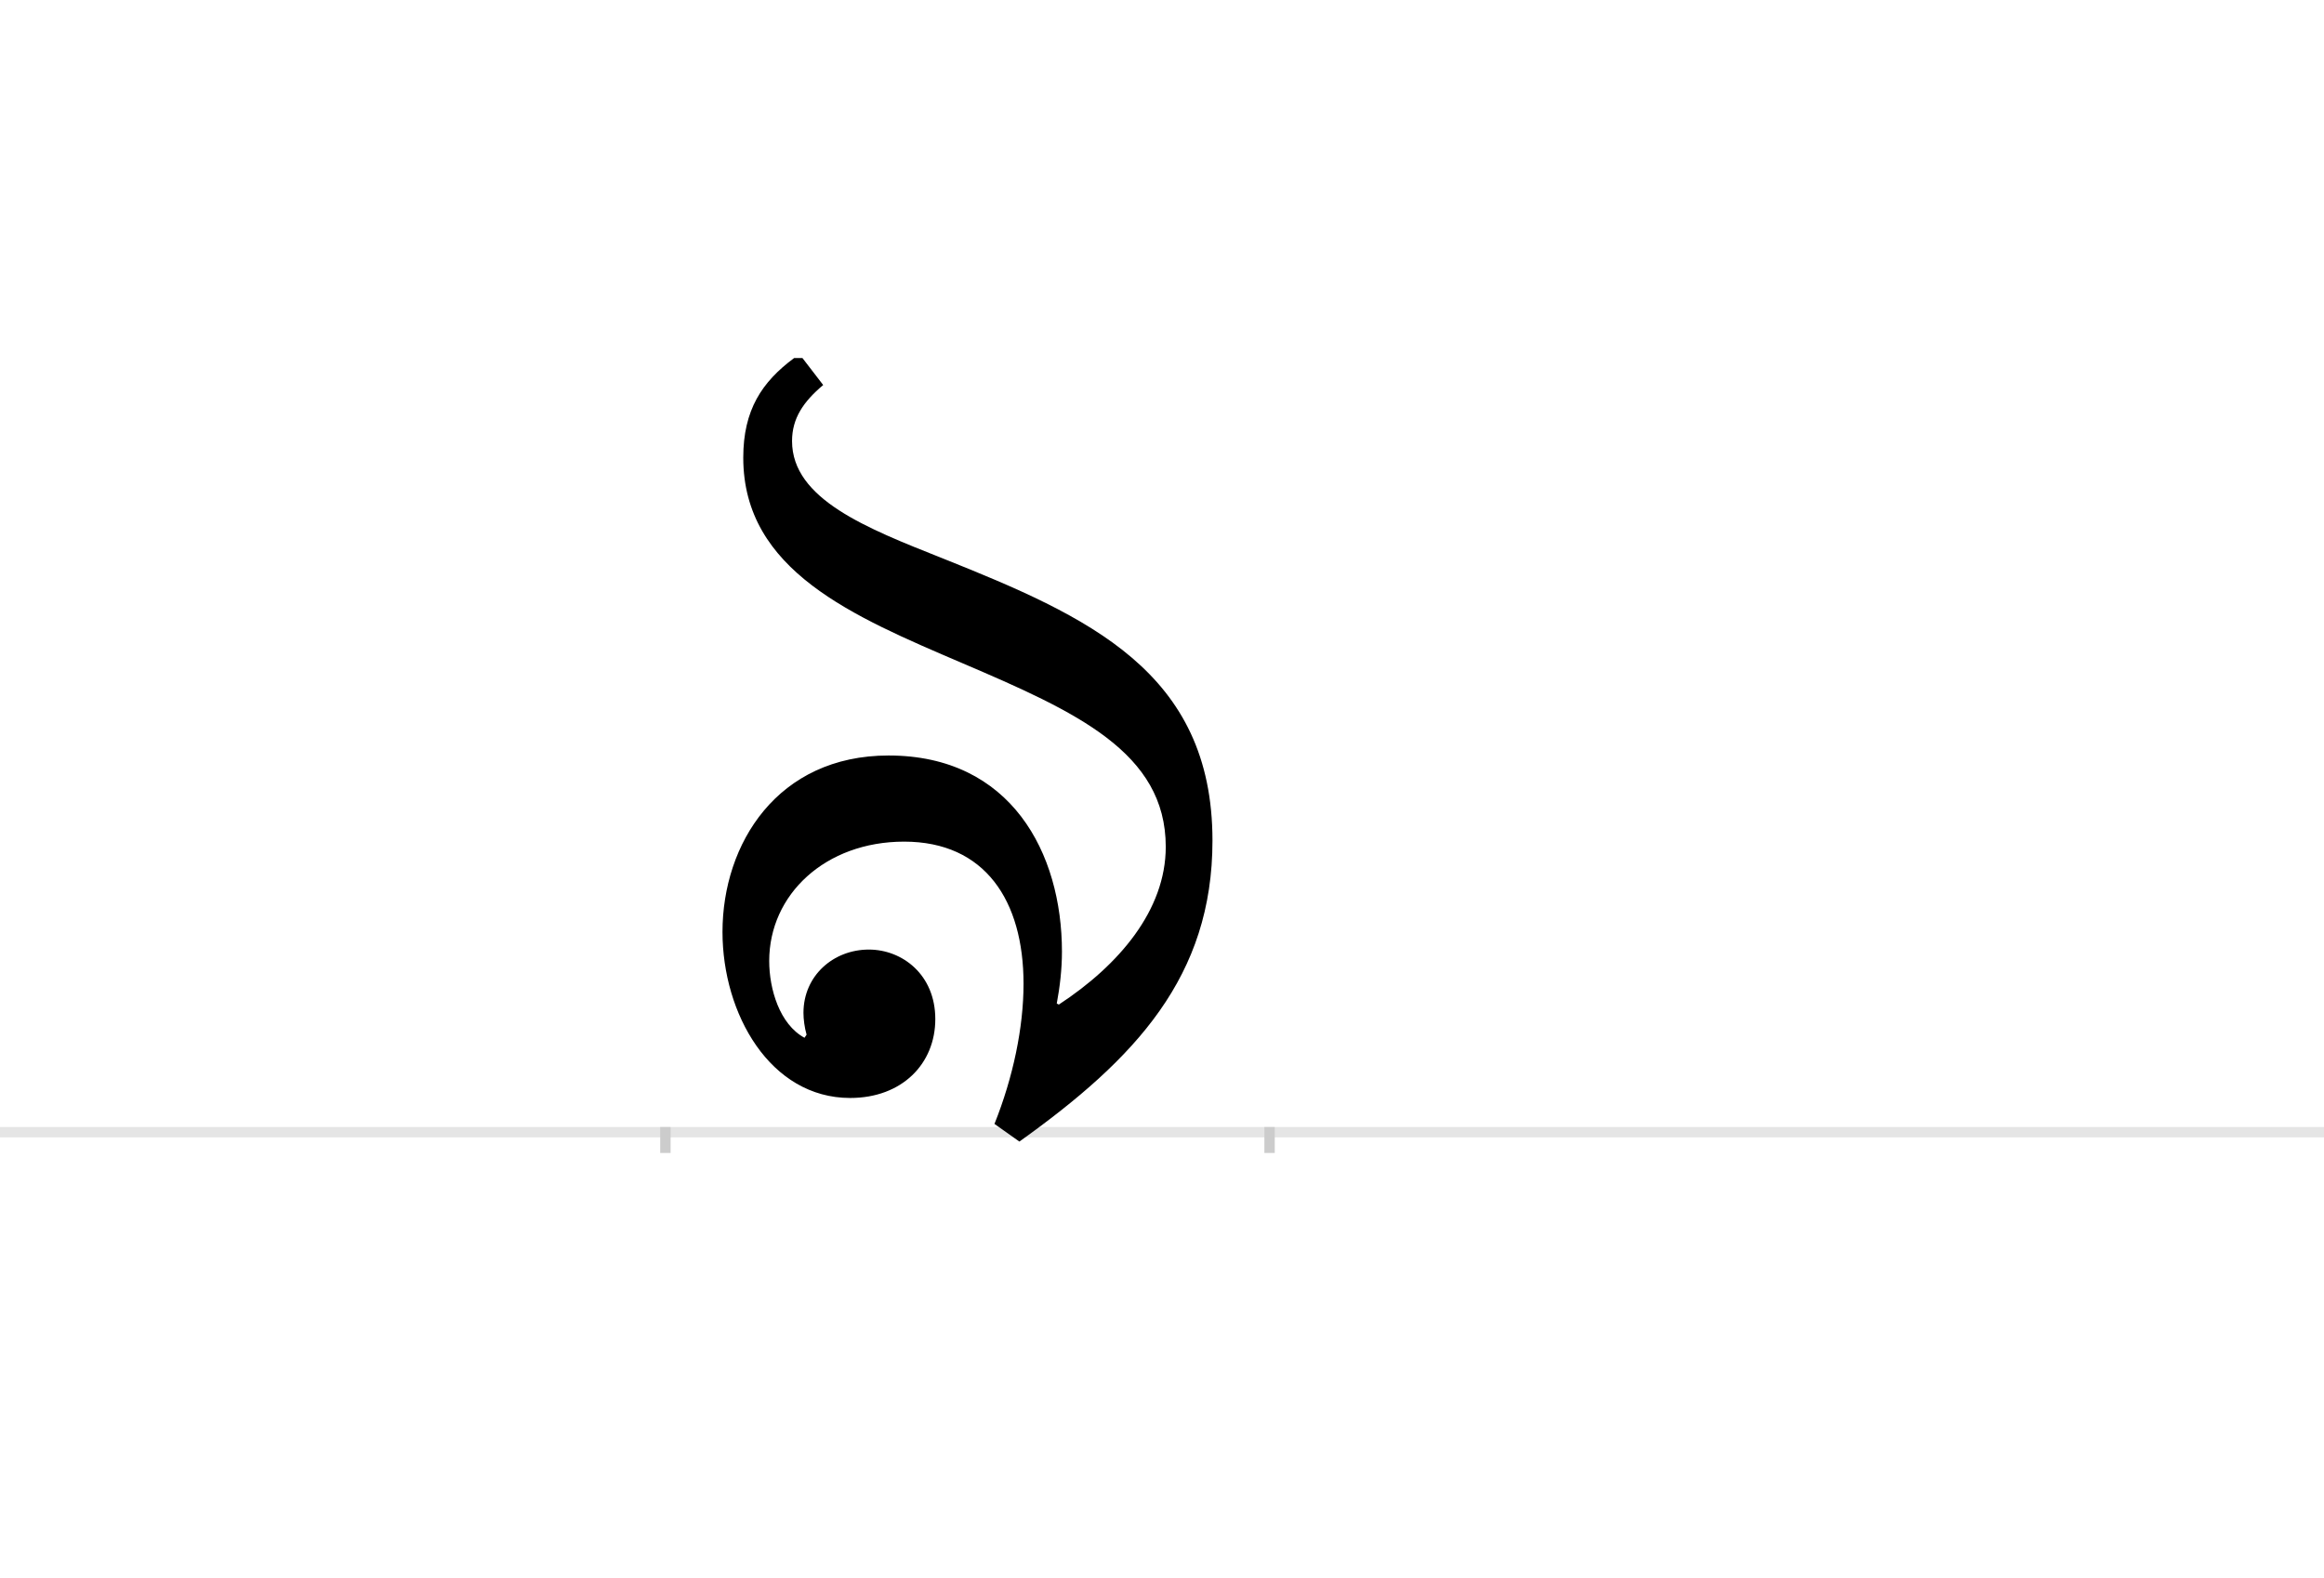 <?xml version="1.0" encoding="UTF-8"?>
<svg height="1521" version="1.1" width="2238.75" xmlns="http://www.w3.org/2000/svg" xmlns:xlink="http://www.w3.org/1999/xlink">
 <rect width="100%" height="100%" fill="#808080" stroke="none"/>
 <path d="M0,0 l2238.75,0 l0,1521 l-2238.75,0 Z M0,0" fill="rgb(255,255,255)" transform="matrix(1,0,0,-1,0,1521)"/>
 <path d="M0,0 l2238.75,0" fill="none" stroke="rgb(229,229,229)" stroke-width="10" transform="matrix(1,0,0,-1,0,1091)"/>
 <path d="M0,5 l0,-25" fill="none" stroke="rgb(204,204,204)" stroke-width="10" transform="matrix(1,0,0,-1,641,1091)"/>
 <path d="M0,5 l0,-25" fill="none" stroke="rgb(204,204,204)" stroke-width="10" transform="matrix(1,0,0,-1,1223,1091)"/>
 <path d="M132,746 l-8,0 c-31,-23,-49,-50,-49,-96 c0,-109,106,-153,211,-198 c110,-47,196,-86,196,-177 c0,-61,-45,-114,-103,-152 l-2,1 c3,16,5,33,5,50 c0,95,-49,189,-167,189 c-107,0,-160,-85,-160,-170 c0,-79,46,-160,123,-160 c50,0,82,33,82,76 c0,43,-32,67,-64,67 c-34,0,-63,-25,-63,-61 c0,-6,1,-14,3,-21 l-2,-3 c-24,13,-34,47,-34,74 c0,64,54,115,130,115 c78,0,115,-57,115,-137 c0,-42,-10,-90,-28,-135 l24,-17 c112,80,186,159,186,290 c0,163,-120,216,-260,272 c-73,29,-145,57,-145,113 c0,22,11,38,30,54 Z M132,746" fill="rgb(0,0,0)" transform="matrix(1,0,0,-1,641,1091)"/>
</svg>
